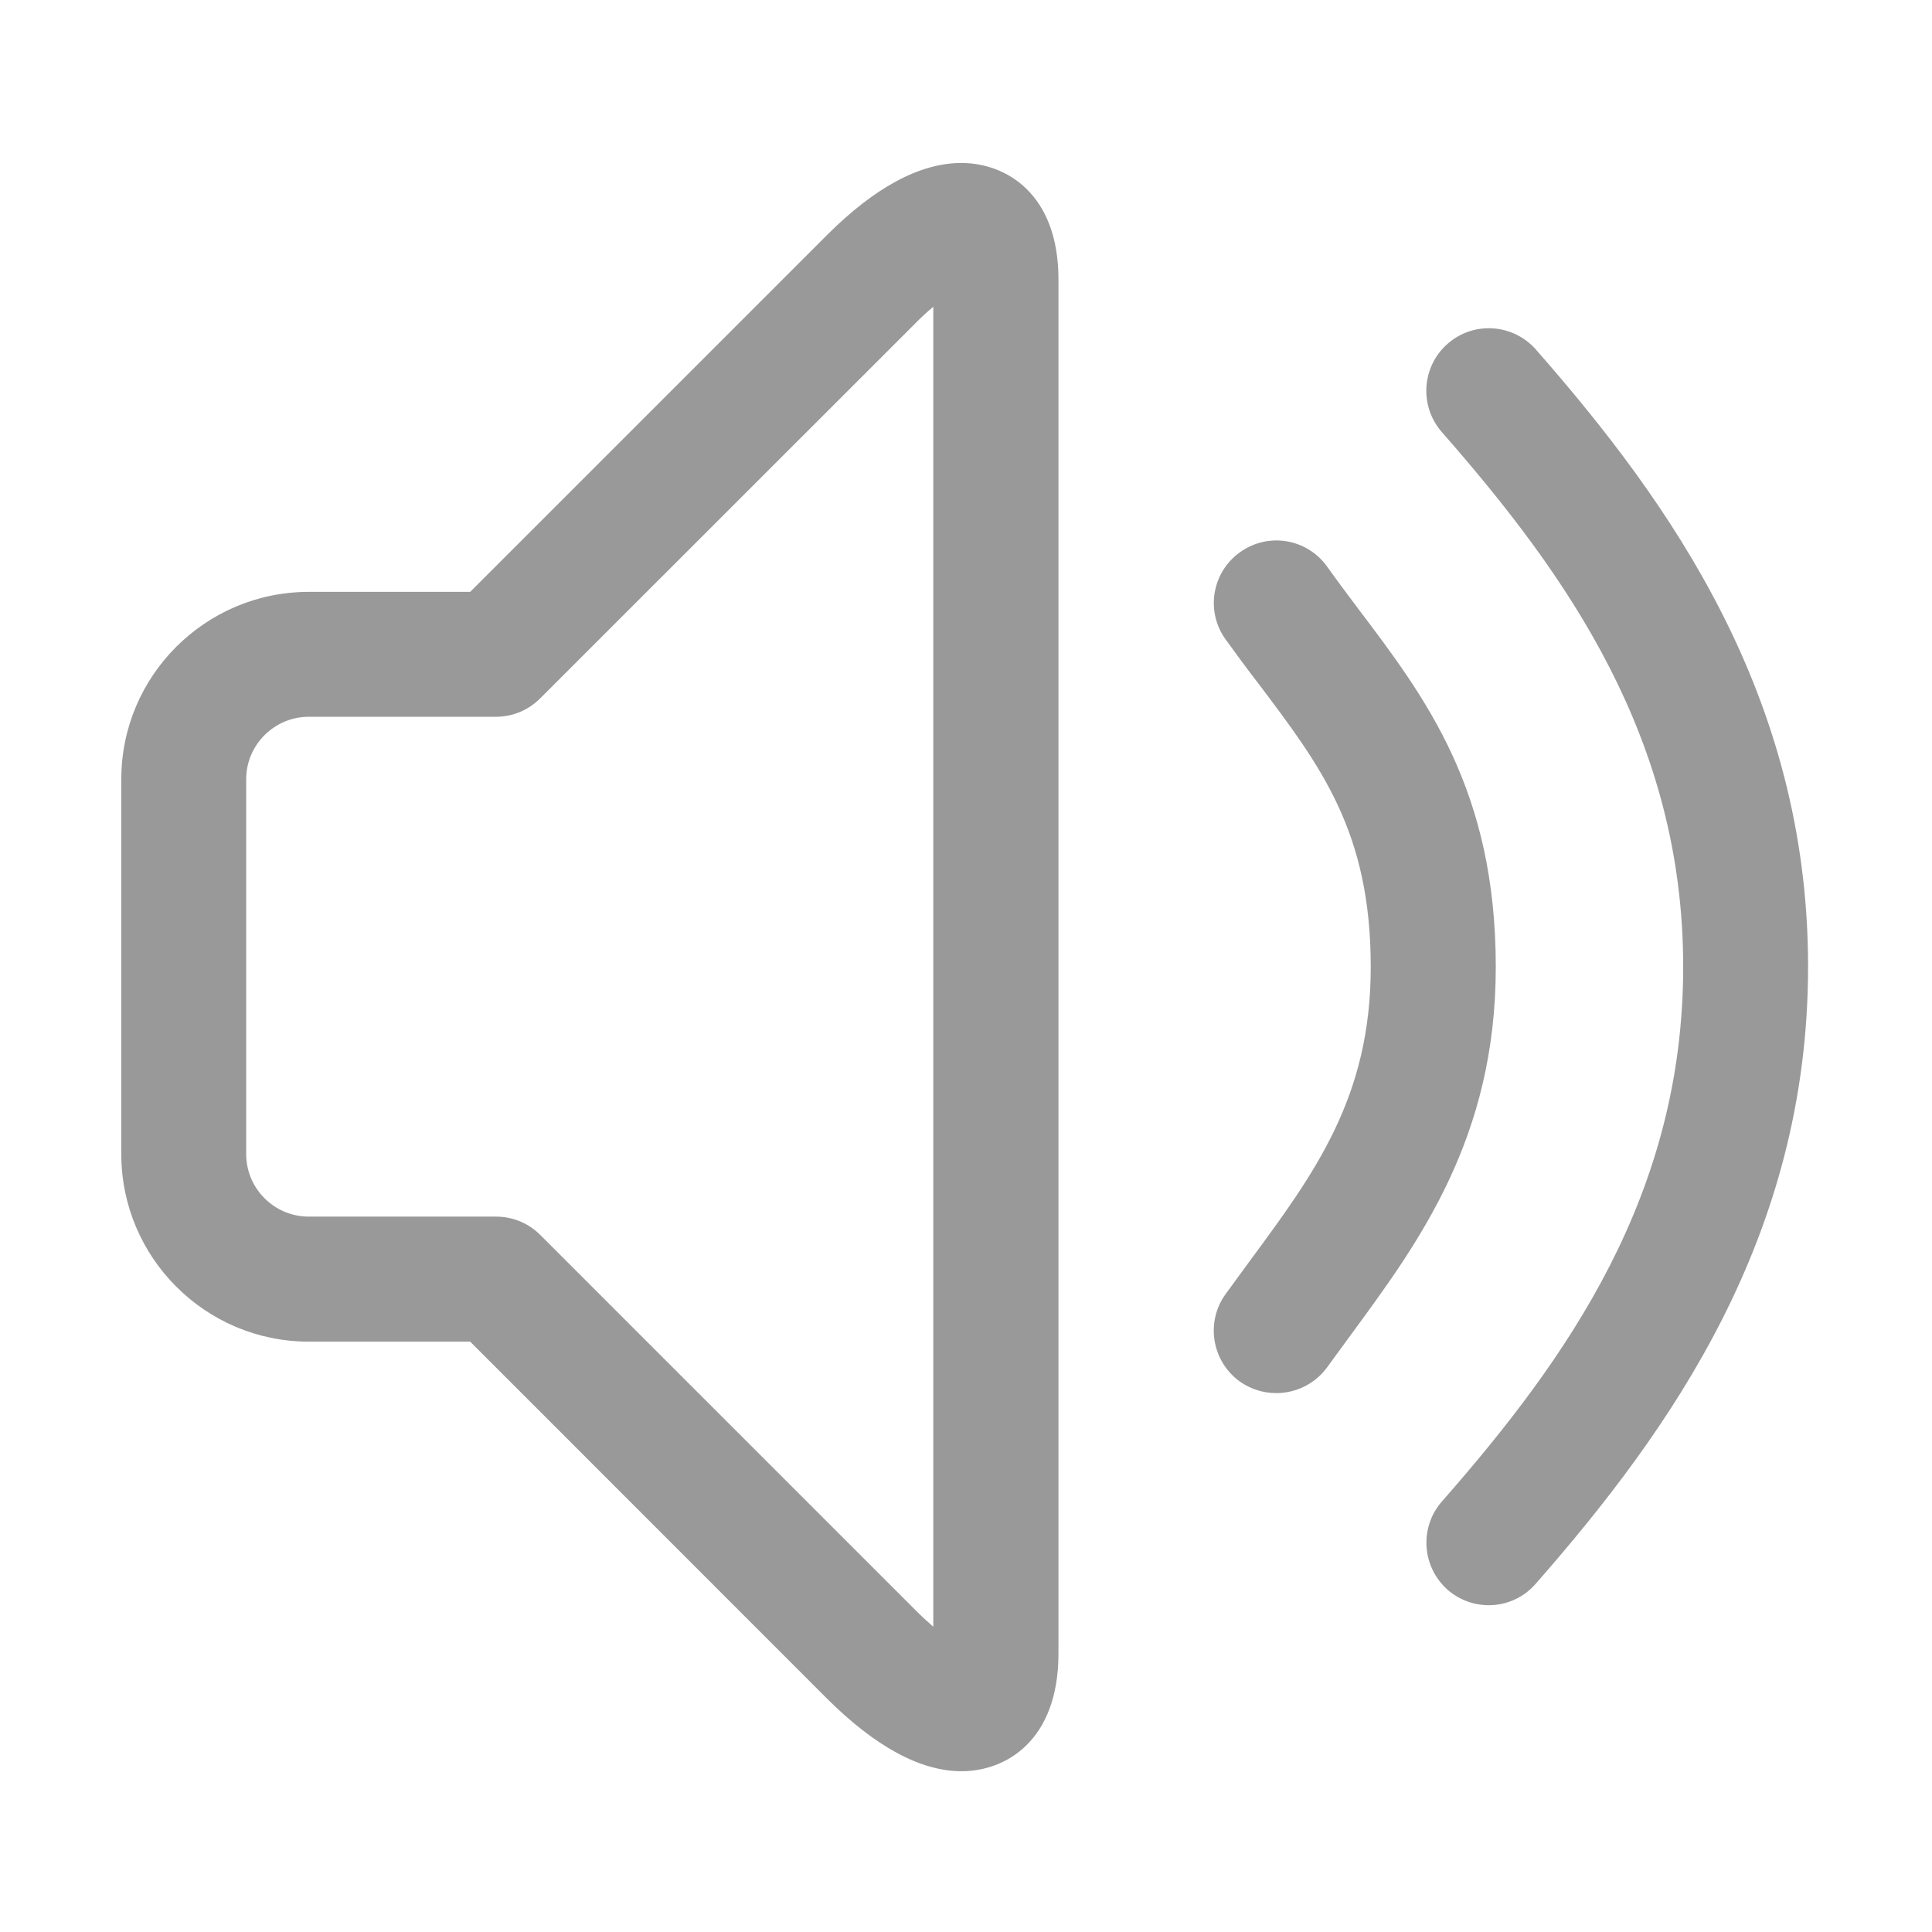 <?xml version="1.0" encoding="UTF-8"?>
<svg width="14px" height="14px" viewBox="0 0 14 14" version="1.1" xmlns="http://www.w3.org/2000/svg" xmlns:xlink="http://www.w3.org/1999/xlink">
    <title>语音播报</title>
    <g id="健康中国" stroke="none" stroke-width="1" fill="none" fill-rule="evenodd">
        <g id="卒中科普" transform="translate(-1292, -727)" fill="#999999" fill-rule="nonzero">
            <g id="语音播报" transform="translate(1292, 727)">
                <rect id="矩形" opacity="0" x="0" y="0" width="14" height="14"></rect>
                <path d="M6.967,12.835 C6.671,12.835 6.342,12.657 5.991,12.307 L3.407,9.722 L2.237,9.722 C1.488,9.722 0.879,9.112 0.879,8.364 L0.879,5.646 C0.879,4.897 1.489,4.289 2.237,4.289 L3.407,4.289 L5.991,1.705 C6.338,1.358 6.666,1.181 6.966,1.181 C7.29,1.181 7.67,1.403 7.67,2.025 L7.67,11.985 C7.669,12.612 7.291,12.835 6.967,12.835 Z M2.237,5.194 C1.988,5.194 1.784,5.398 1.784,5.646 L1.784,8.363 C1.784,8.613 1.988,8.816 2.237,8.816 L3.594,8.816 C3.715,8.816 3.829,8.863 3.914,8.948 L6.632,11.666 C6.68,11.714 6.724,11.754 6.763,11.788 L6.763,2.223 C6.717,2.261 6.673,2.302 6.631,2.345 L3.914,5.061 C3.829,5.146 3.715,5.194 3.594,5.194 L2.237,5.194 Z M9.248,10.095 C9.153,10.095 9.06,10.065 8.984,10.011 C8.781,9.864 8.735,9.581 8.88,9.379 L9.059,9.134 C9.528,8.498 9.933,7.95 9.933,7.007 C9.933,6.031 9.574,5.556 9.121,4.956 C9.04,4.851 8.961,4.744 8.881,4.633 C8.735,4.431 8.781,4.148 8.985,4.002 C9.189,3.855 9.471,3.902 9.617,4.106 C9.691,4.21 9.767,4.311 9.842,4.411 C10.332,5.059 10.839,5.727 10.839,7.007 C10.839,8.247 10.281,9.003 9.79,9.671 L9.617,9.908 C9.528,10.03 9.388,10.095 9.248,10.095 L9.248,10.095 Z" id="形状"></path>
                <path d="M10.788,11.632 C10.679,11.632 10.572,11.592 10.49,11.52 C10.303,11.354 10.284,11.069 10.448,10.881 C11.357,9.845 12.197,8.66 12.197,7.005 C12.197,5.353 11.356,4.166 10.448,3.131 C10.283,2.942 10.302,2.656 10.49,2.491 C10.678,2.326 10.963,2.345 11.129,2.532 C12.105,3.645 13.102,5.046 13.102,7.004 C13.102,8.962 12.104,10.363 11.129,11.476 C11.039,11.58 10.913,11.632 10.788,11.632 L10.788,11.632 Z" id="路径"></path>
            </g>
        </g>
    </g>
</svg>